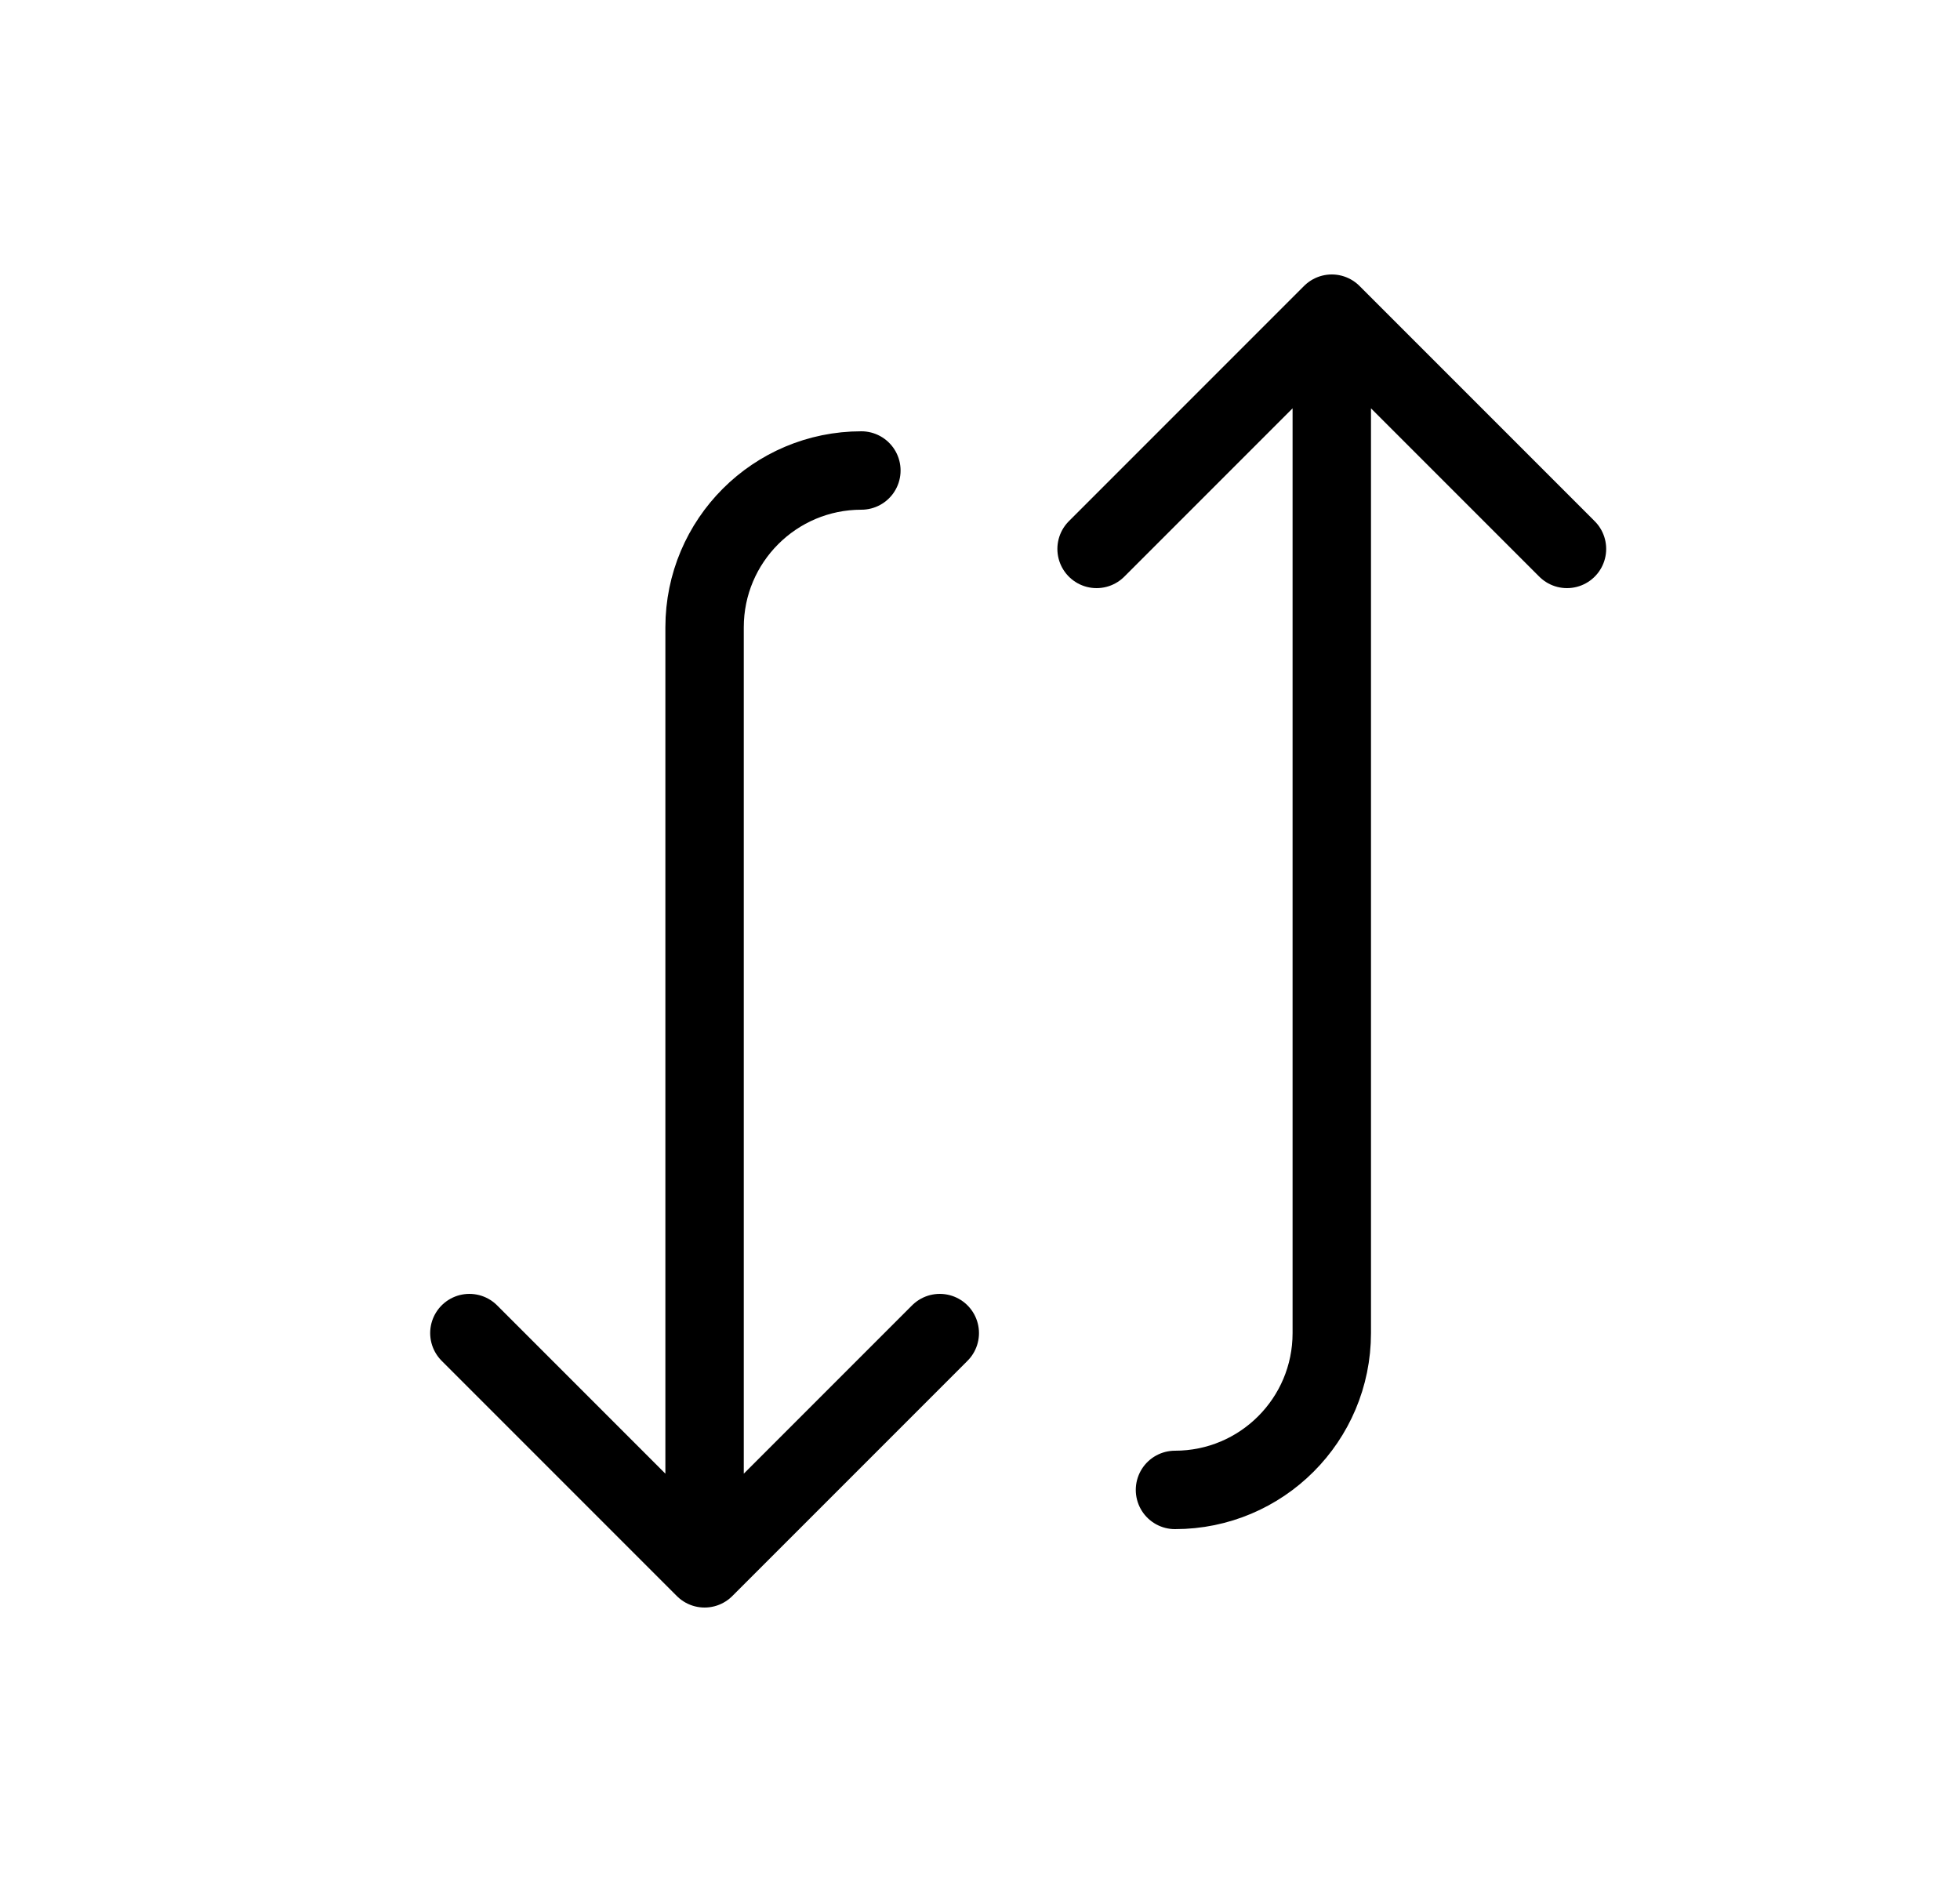 <svg width="25" height="24" viewBox="0 0 25 24" fill="none" xmlns="http://www.w3.org/2000/svg">
<path d="M5.987 17L8.987 20M8.987 20L11.987 17M8.987 20L8.987 8C8.987 6.895 9.883 6 10.987 6V6" stroke="currentColor" stroke-linecap="round" stroke-linejoin="round"/>
<path d="M13.987 7L16.987 4M16.987 4L19.987 7M16.987 4L16.987 17C16.987 18.105 16.092 19 14.987 19V19" stroke="currentColor" stroke-linecap="round" stroke-linejoin="round"/>
</svg>

